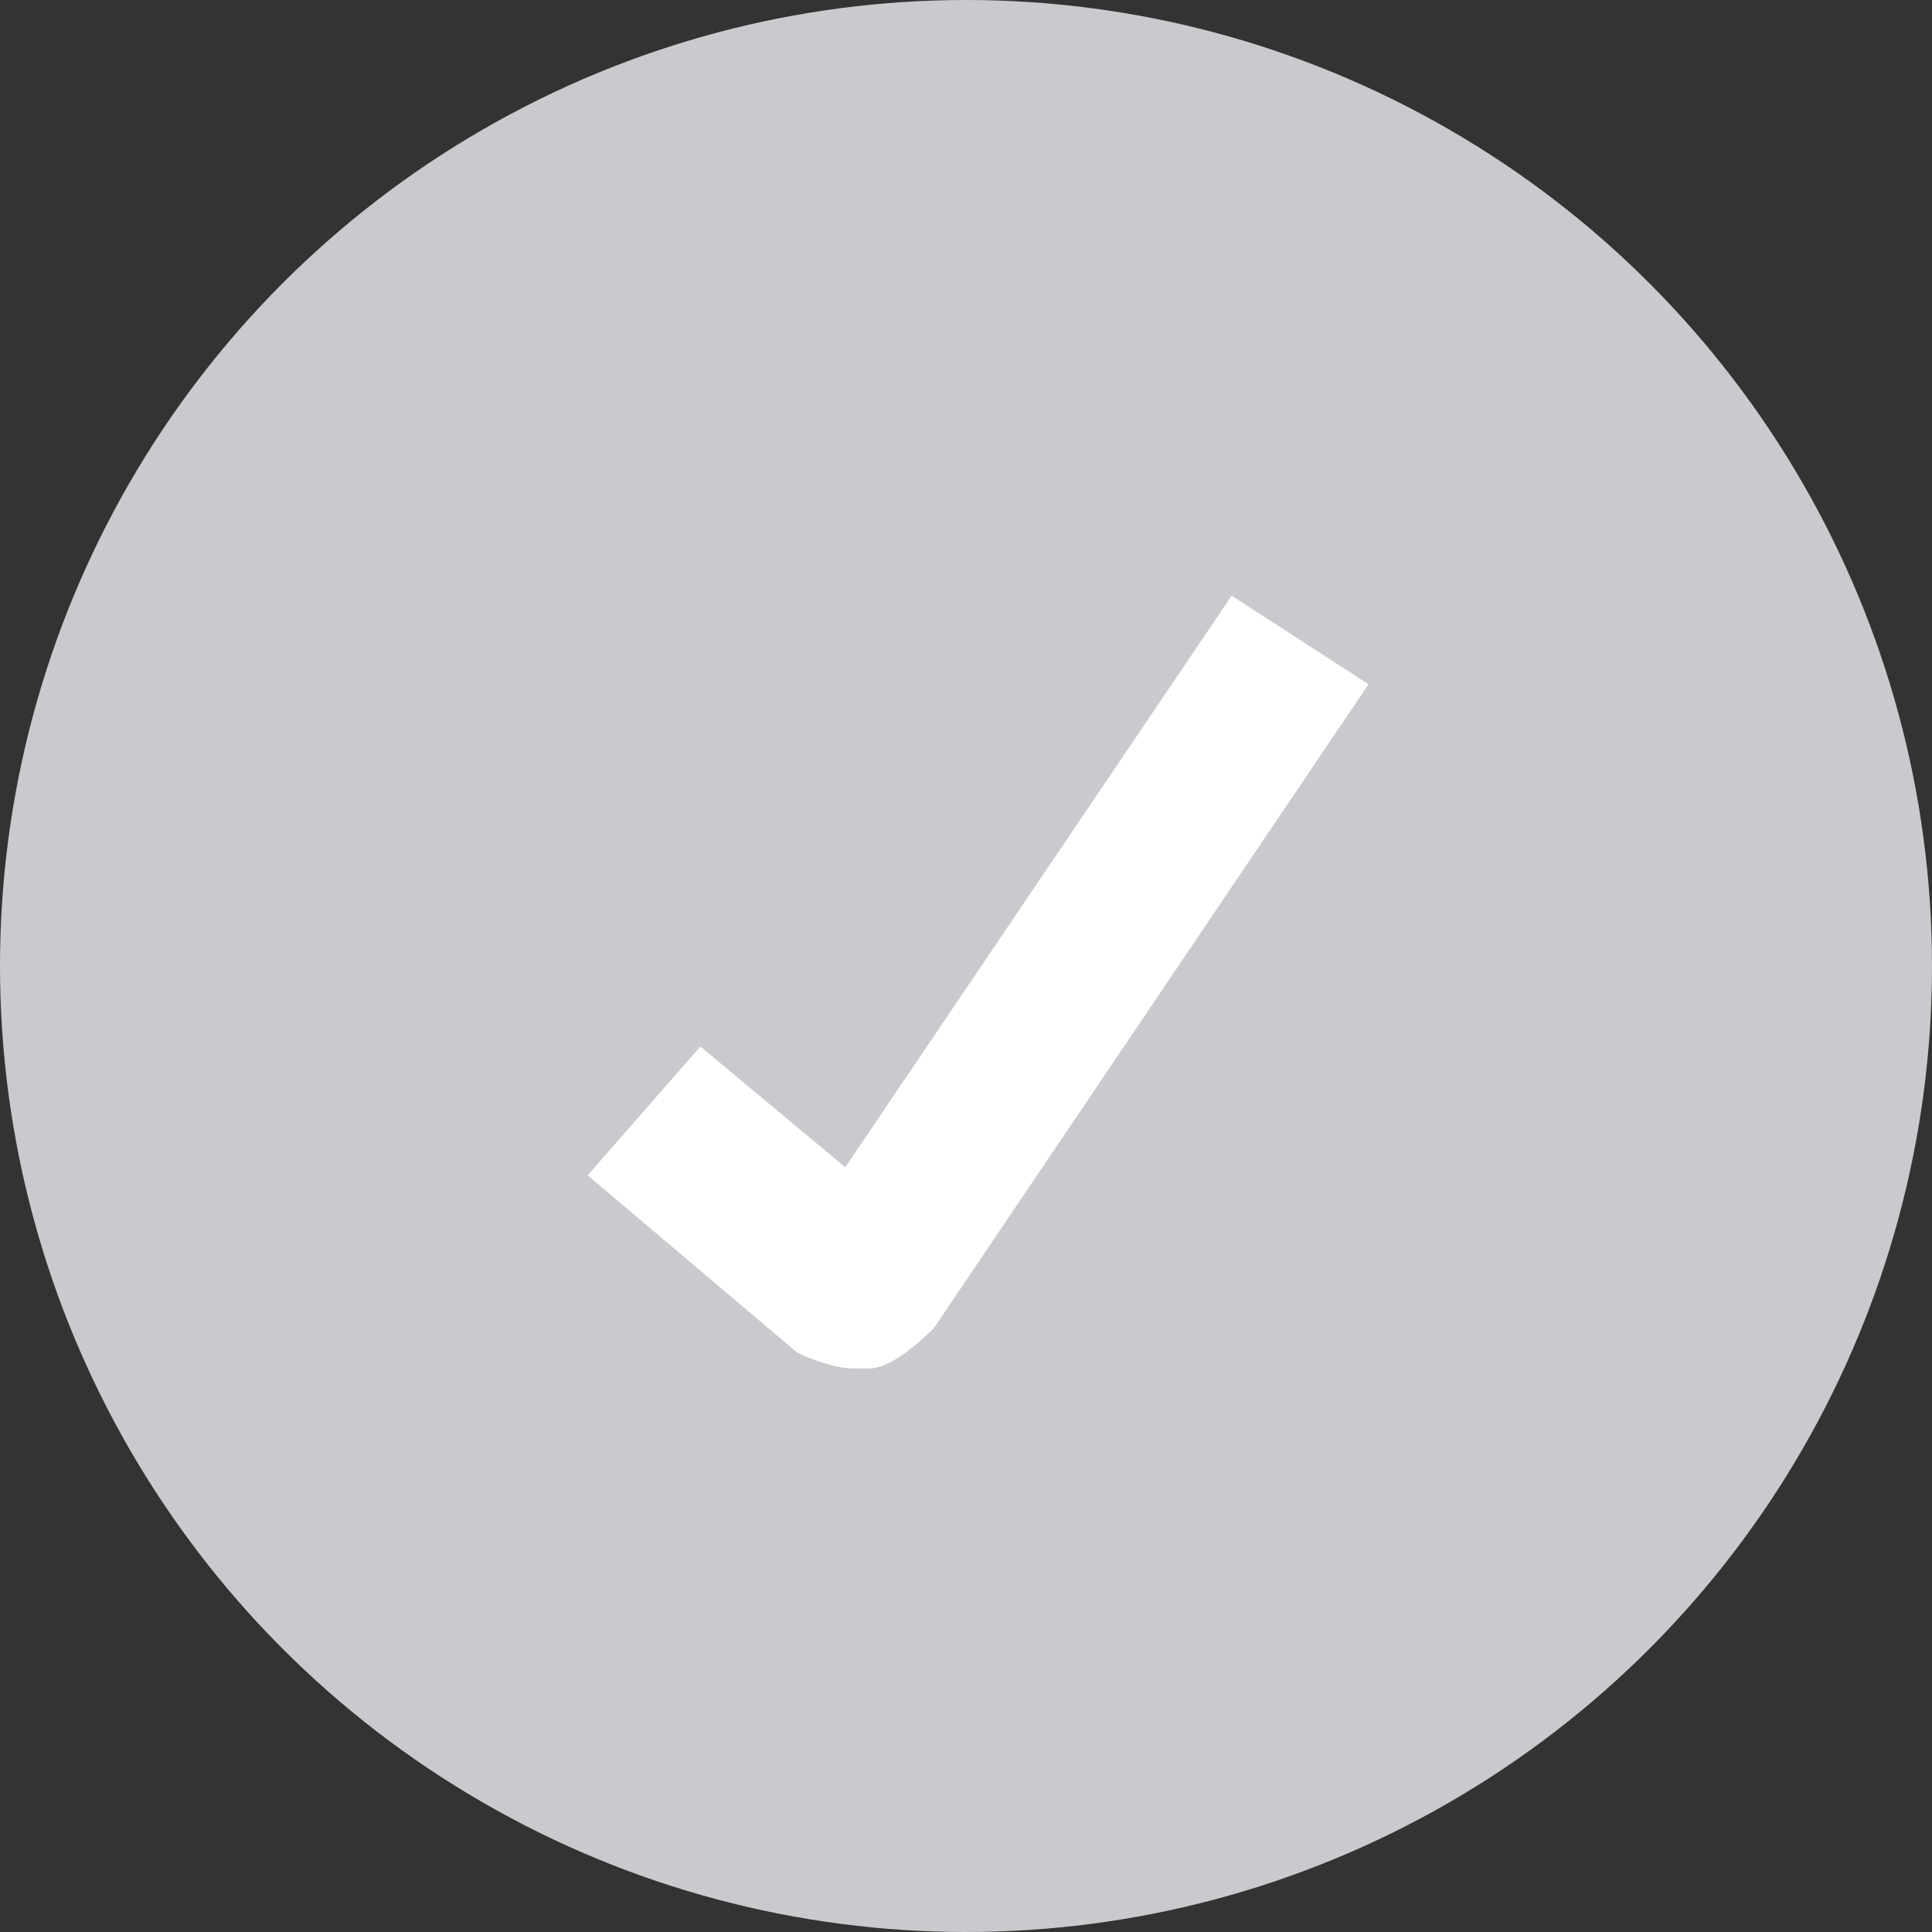 <svg xmlns="http://www.w3.org/2000/svg" viewBox="0 0 24 24" width="24" height="24"><rect x="0" y="0" width="24" height="24" fill="#333333" stroke="none"/><circle cx="12" cy="12" r="12" fill="#c9cacd"/><path d="M10.6 17c-.2 0-.5-.1-.7-.2l-2.6-2.2L8.7 13l1.8 1.5 4.8-7.1L17 8.5l-5.4 8c-.3.3-.6.5-.8.5h-.2z" fill="#fff"/></svg>